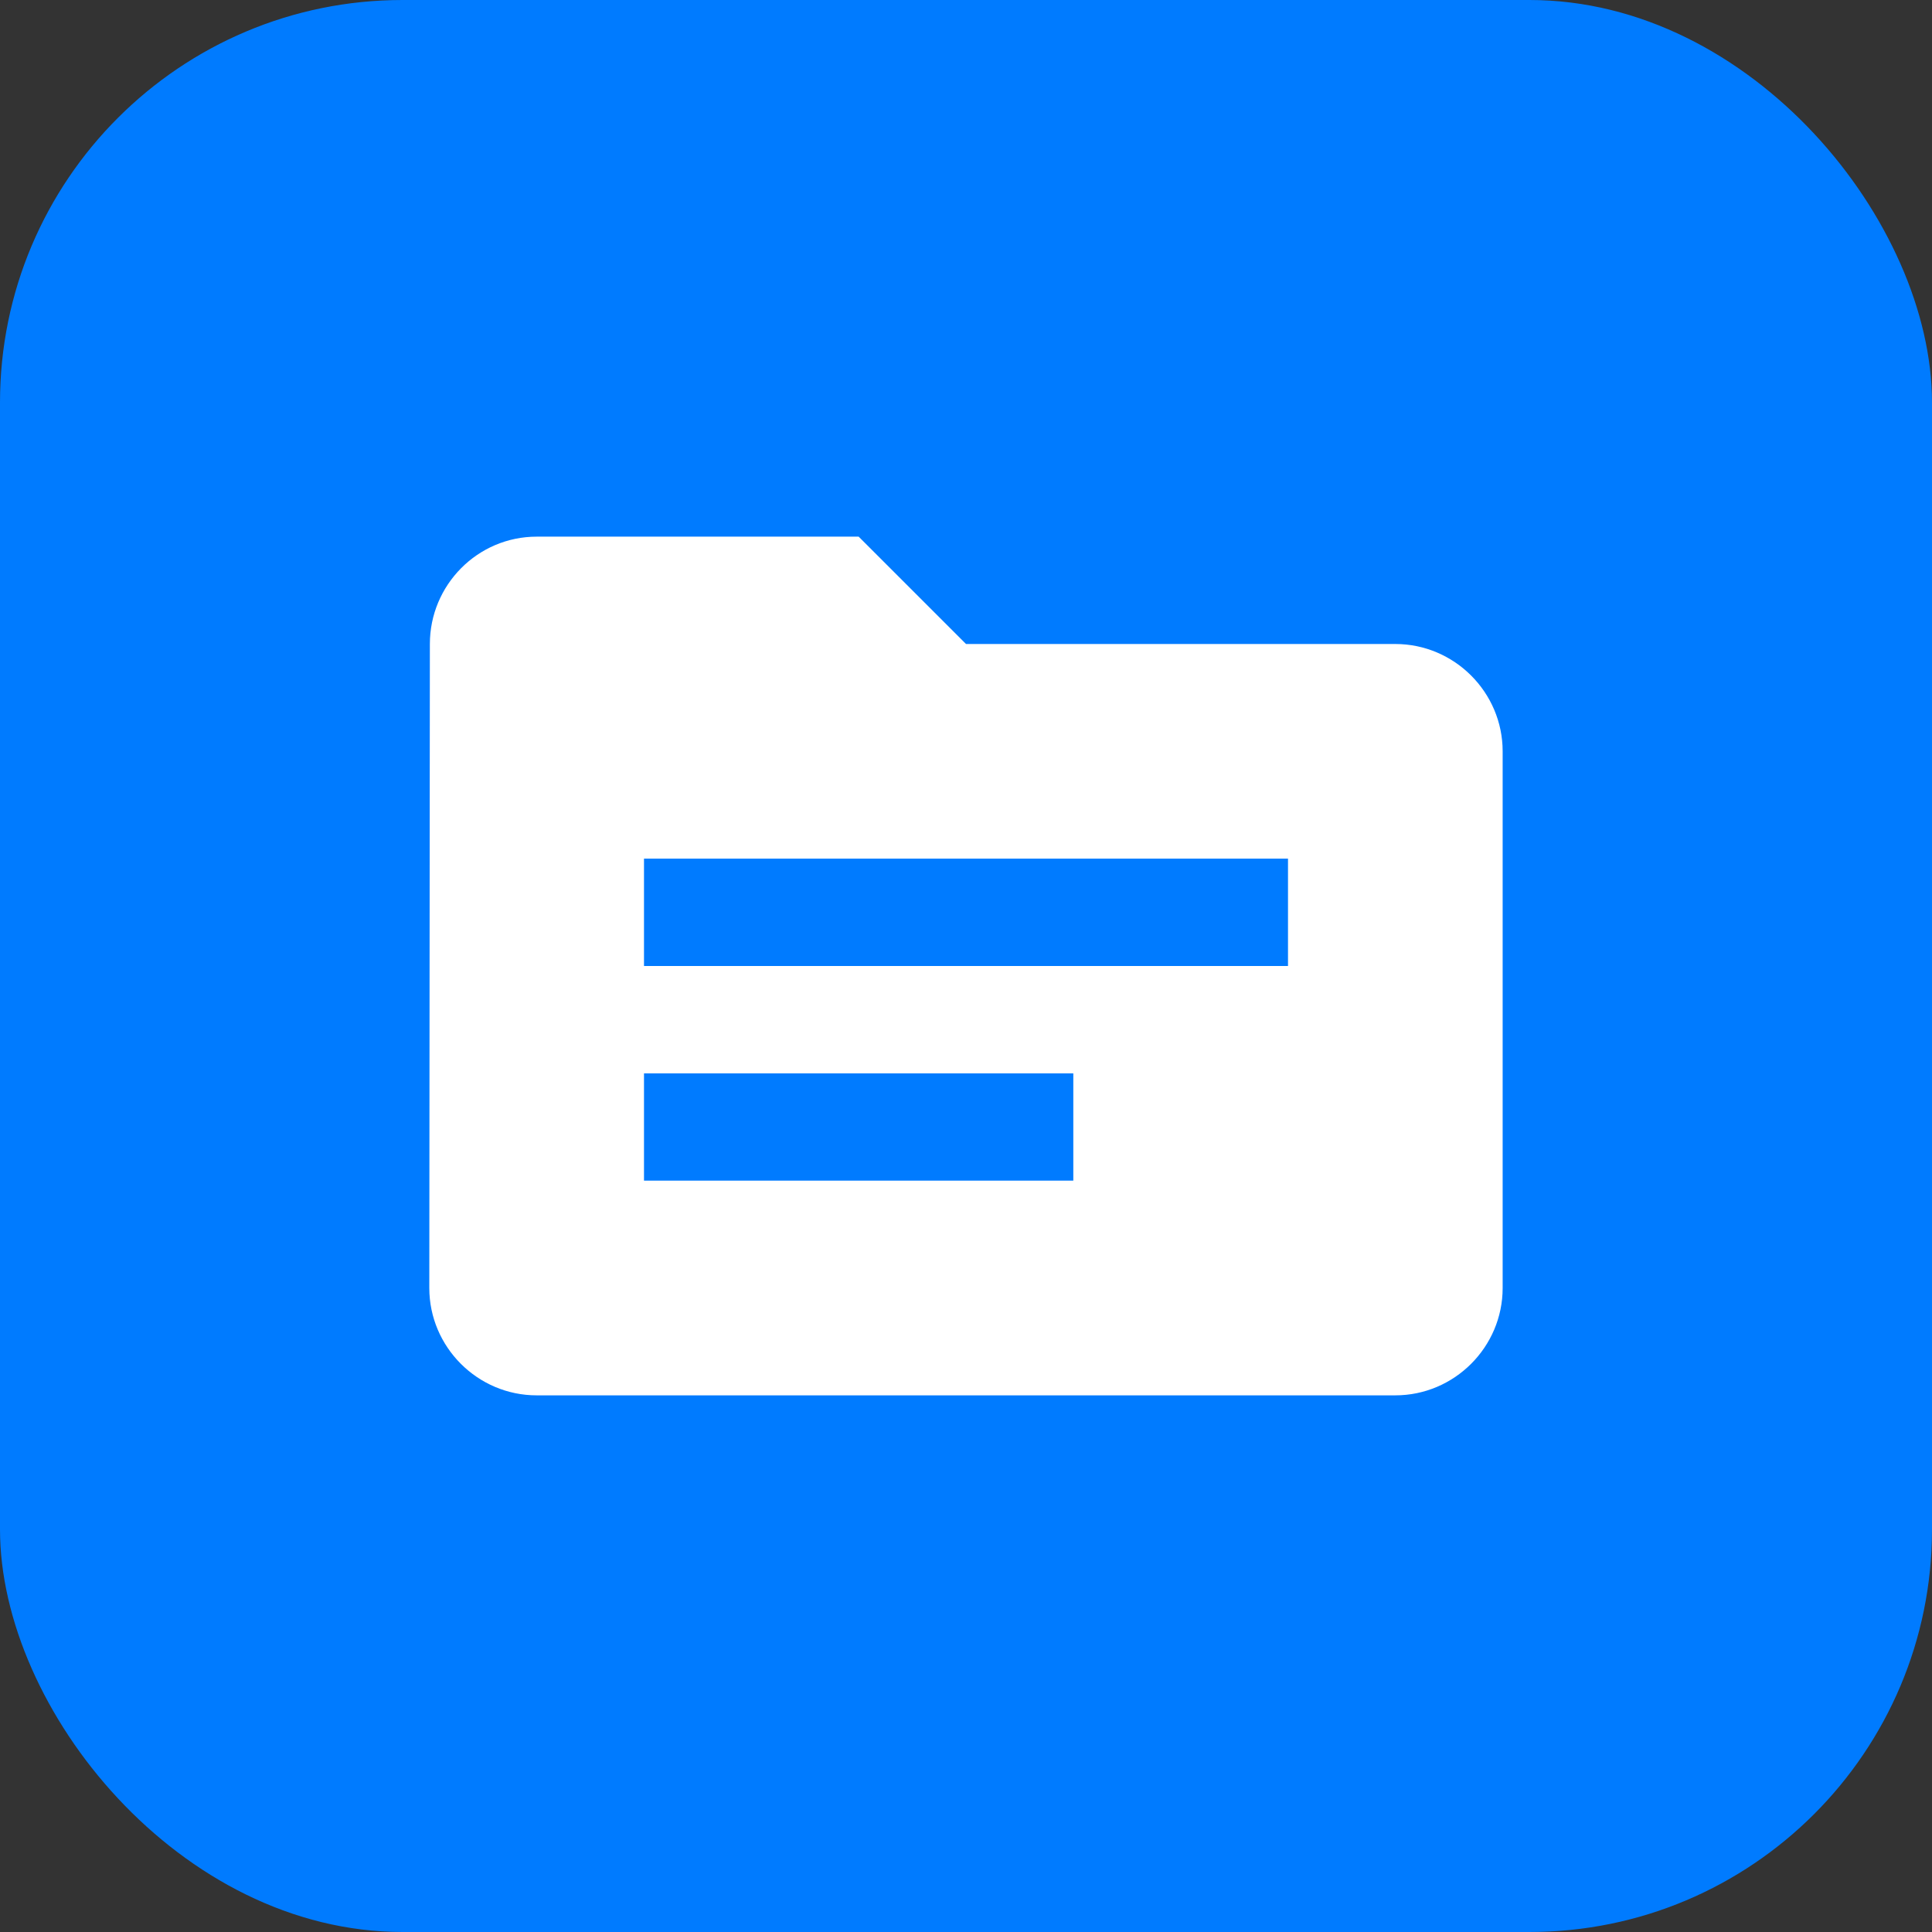 <svg width="48" height="48" viewBox="0 0 48 48" fill="none" xmlns="http://www.w3.org/2000/svg">
<rect x="0" y="0" width="48" height="48" fill="#333333" stroke="none"/>
<rect width="48" height="48" rx="10" fill="#007BFF"/>
<g clip-path="url(#clip0_140_516)">
<path d="M34.666 16H24L21.333 13.333H13.333C11.867 13.333 10.68 14.533 10.68 16L10.666 32C10.666 33.467 11.867 34.667 13.333 34.667H34.666C36.133 34.667 37.333 33.467 37.333 32V18.667C37.333 17.2 36.133 16 34.666 16ZM26.666 29.333H16V26.667H26.666V29.333ZM32 24H16V21.333H32V24Z" fill="white"/>
</g>
<defs>
<clipPath id="clip0_140_516">
<rect width="32" height="32" fill="white" transform="translate(8 8)"/>
</clipPath>
</defs>
</svg>
